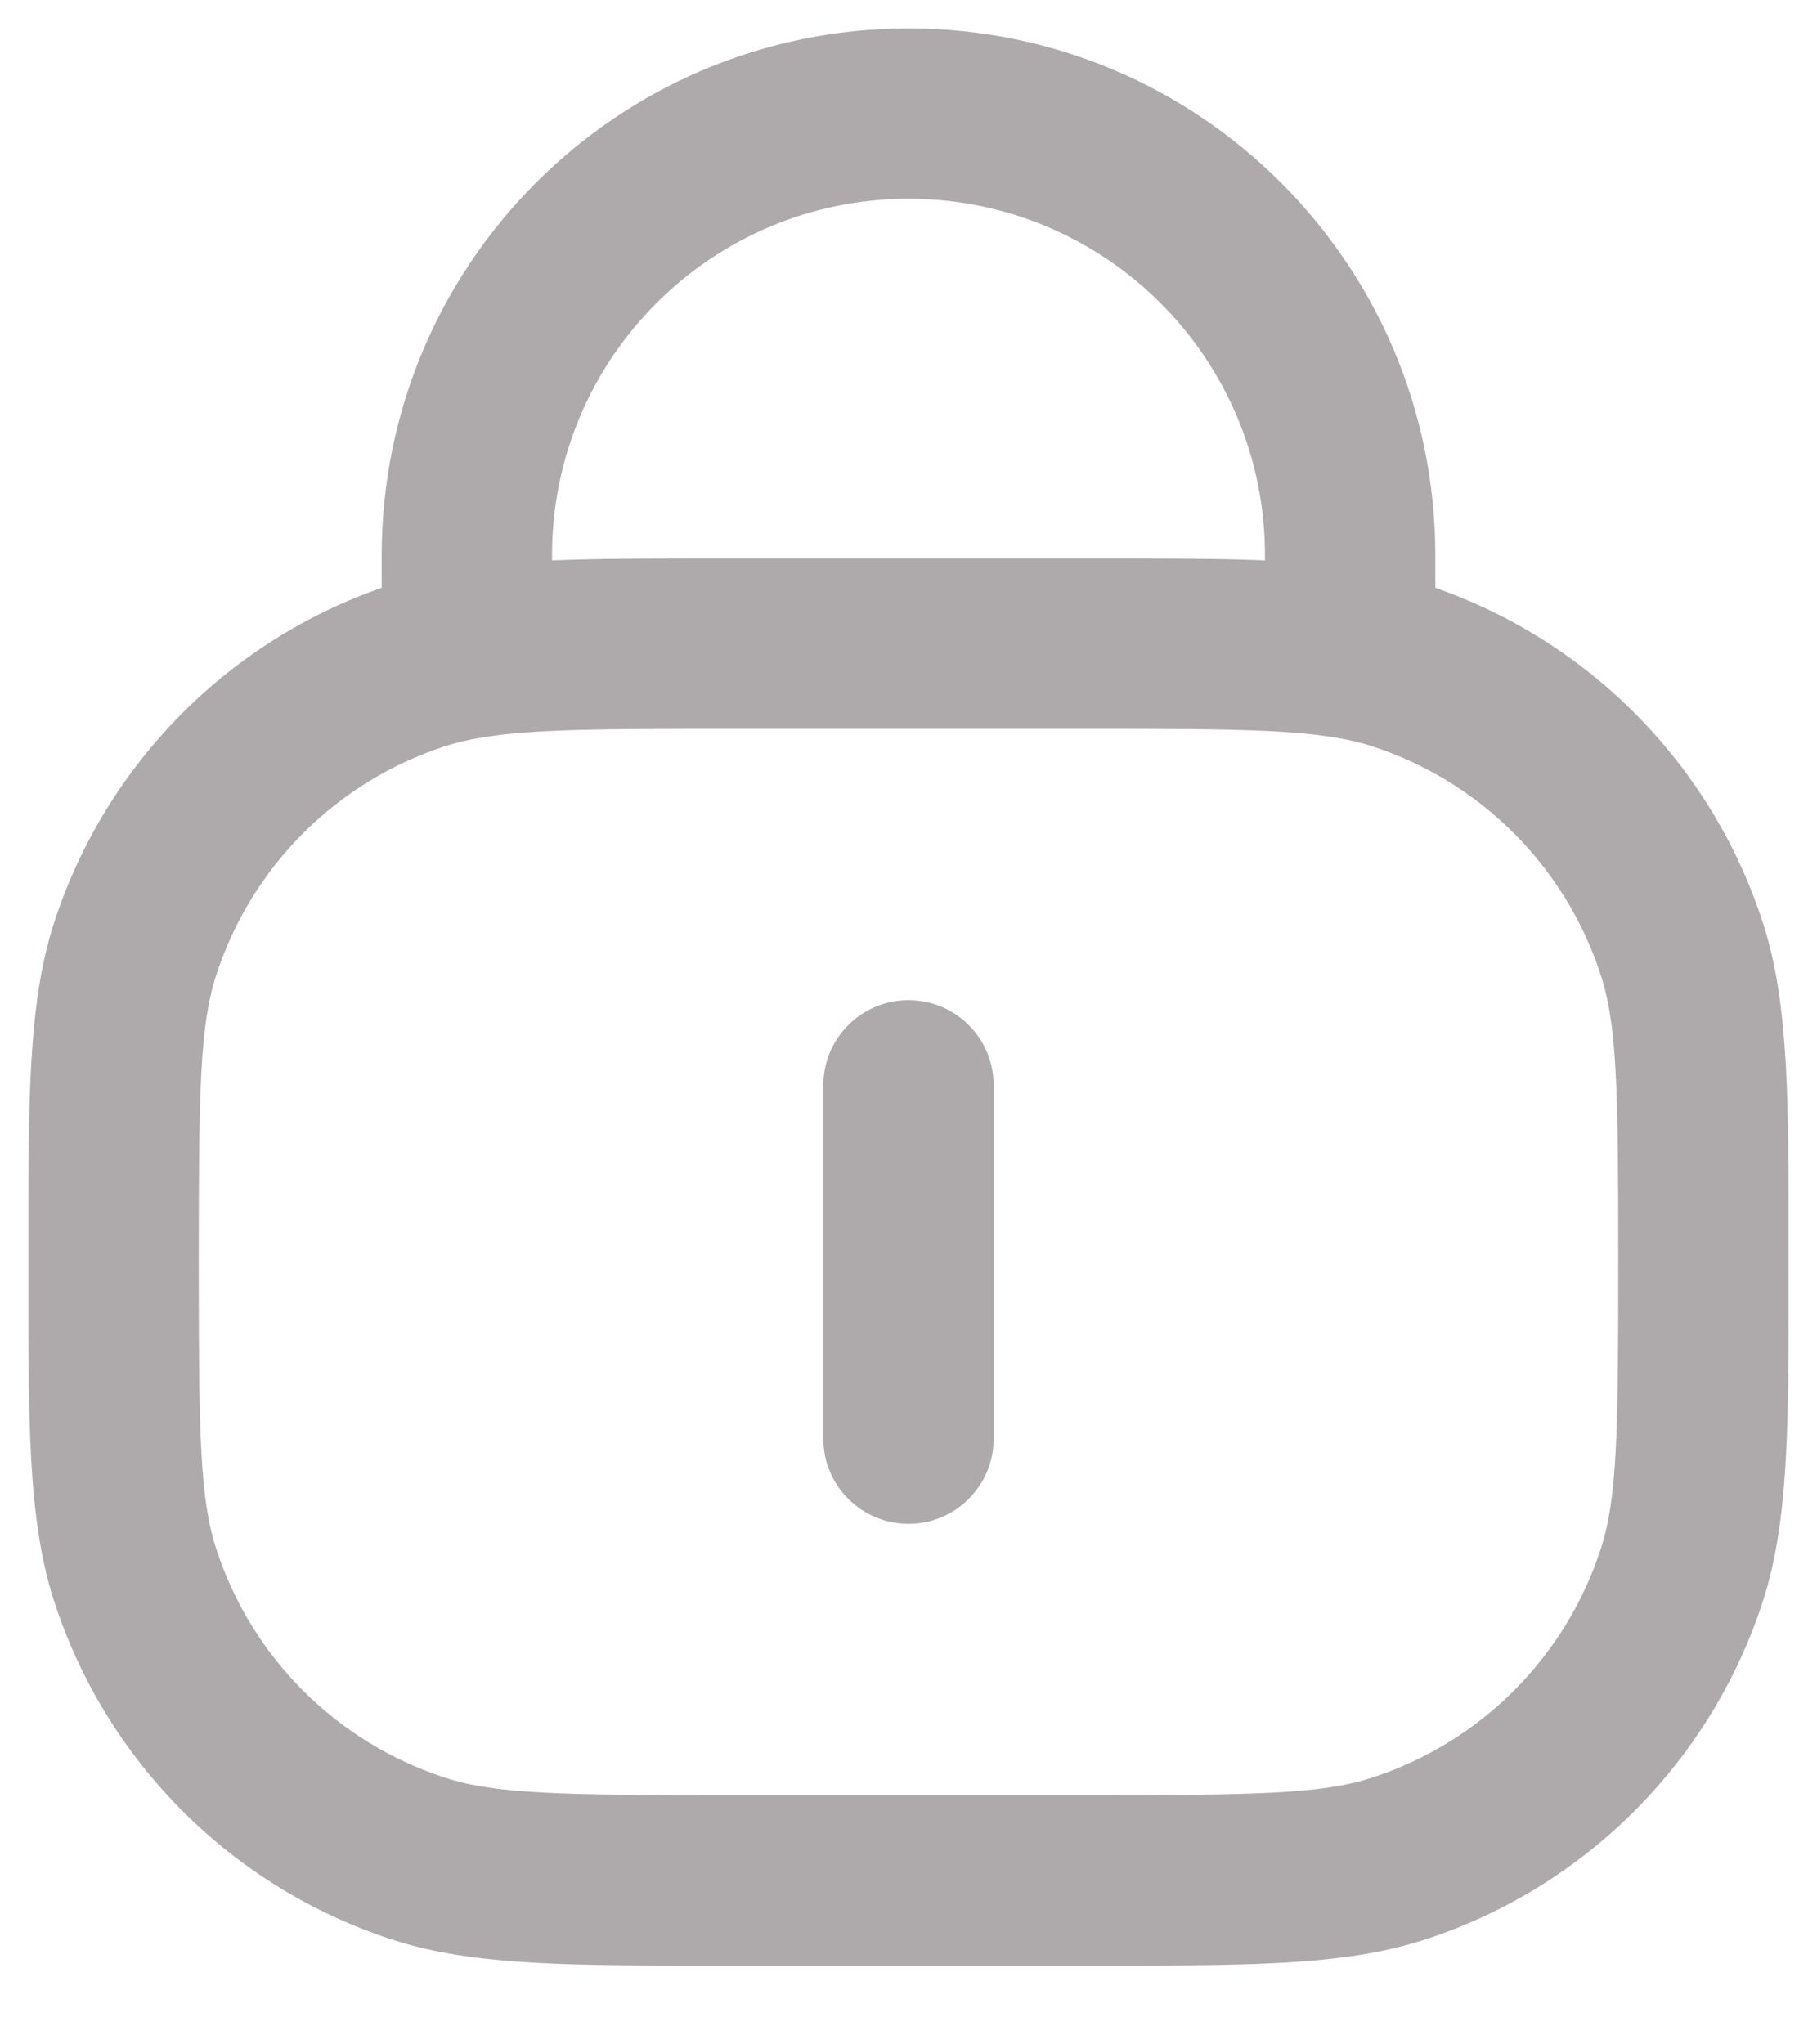 <svg width="16" height="18" viewBox="0 0 16 18" fill="none" xmlns="http://www.w3.org/2000/svg">
<path d="M3.687 16.365L3.919 15.652L3.687 16.365ZM1.19 13.868L1.904 13.637L1.19 13.868ZM14.81 13.868L14.096 13.637L14.81 13.868ZM12.313 16.365L12.081 15.652L12.313 16.365ZM12.313 5.857L12.081 6.57L12.313 5.857ZM14.81 8.354L14.096 8.586L14.81 8.354ZM3.687 5.857L3.919 6.57L3.687 5.857ZM1.19 8.354L1.904 8.586L1.19 8.354ZM8.75 9.556C8.75 9.141 8.414 8.806 8 8.806C7.586 8.806 7.25 9.141 7.25 9.556H8.75ZM7.25 12.667C7.25 13.081 7.586 13.417 8 13.417C8.414 13.417 8.75 13.081 8.75 12.667H7.25ZM6.444 6.417H9.556V4.917H6.444V6.417ZM9.556 15.806H6.444V17.306H9.556V15.806ZM6.444 15.806C4.938 15.806 4.363 15.796 3.919 15.652L3.455 17.078C4.183 17.315 5.055 17.306 6.444 17.306V15.806ZM0.25 11.111C0.25 12.5 0.241 13.373 0.477 14.1L1.904 13.637C1.759 13.192 1.75 12.617 1.75 11.111H0.25ZM3.919 15.652C2.963 15.341 2.214 14.592 1.904 13.637L0.477 14.1C0.936 15.512 2.043 16.62 3.455 17.078L3.919 15.652ZM14.25 11.111C14.25 12.617 14.241 13.192 14.096 13.637L15.523 14.1C15.759 13.373 15.75 12.5 15.75 11.111H14.25ZM9.556 17.306C10.945 17.306 11.817 17.315 12.545 17.078L12.081 15.652C11.637 15.796 11.062 15.806 9.556 15.806V17.306ZM14.096 13.637C13.786 14.592 13.037 15.341 12.081 15.652L12.545 17.078C13.957 16.62 15.064 15.512 15.523 14.1L14.096 13.637ZM15.75 11.111C15.75 9.722 15.759 8.849 15.523 8.122L14.096 8.586C14.241 9.03 14.25 9.605 14.25 11.111H15.75ZM12.081 6.57C13.037 6.881 13.786 7.63 14.096 8.586L15.523 8.122C15.064 6.71 13.957 5.603 12.545 5.144L12.081 6.57ZM1.75 11.111C1.75 9.605 1.759 9.03 1.904 8.586L0.477 8.122C0.241 8.849 0.25 9.722 0.25 11.111H1.75ZM3.455 5.144C2.043 5.603 0.936 6.71 0.477 8.122L1.904 8.586C2.214 7.63 2.963 6.881 3.919 6.57L3.455 5.144ZM11.139 4.889V5.667H12.639V4.889H11.139ZM4.861 5.667V4.889H3.361V5.667H4.861ZM8 1.75C9.734 1.75 11.139 3.155 11.139 4.889H12.639C12.639 2.327 10.562 0.25 8 0.25V1.75ZM8 0.25C5.438 0.25 3.361 2.327 3.361 4.889H4.861C4.861 3.155 6.266 1.75 8 1.75V0.25ZM7.25 9.556V12.667H8.75V9.556H7.25ZM6.444 4.917C5.353 4.917 4.589 4.914 3.987 5.016L4.236 6.495C4.683 6.419 5.293 6.417 6.444 6.417V4.917ZM3.987 5.016C3.802 5.047 3.627 5.088 3.455 5.144L3.919 6.57C4.011 6.54 4.114 6.515 4.236 6.495L3.987 5.016ZM3.361 5.667V5.755H4.861V5.667H3.361ZM9.556 6.417C10.707 6.417 11.317 6.419 11.764 6.495L12.014 5.016C11.411 4.914 10.647 4.917 9.556 4.917V6.417ZM11.764 6.495C11.886 6.515 11.989 6.54 12.081 6.57L12.545 5.144C12.373 5.088 12.197 5.047 12.014 5.016L11.764 6.495ZM11.139 5.667V5.755H12.639V5.667H11.139Z" fill="#AEAAAB"/>
</svg>
